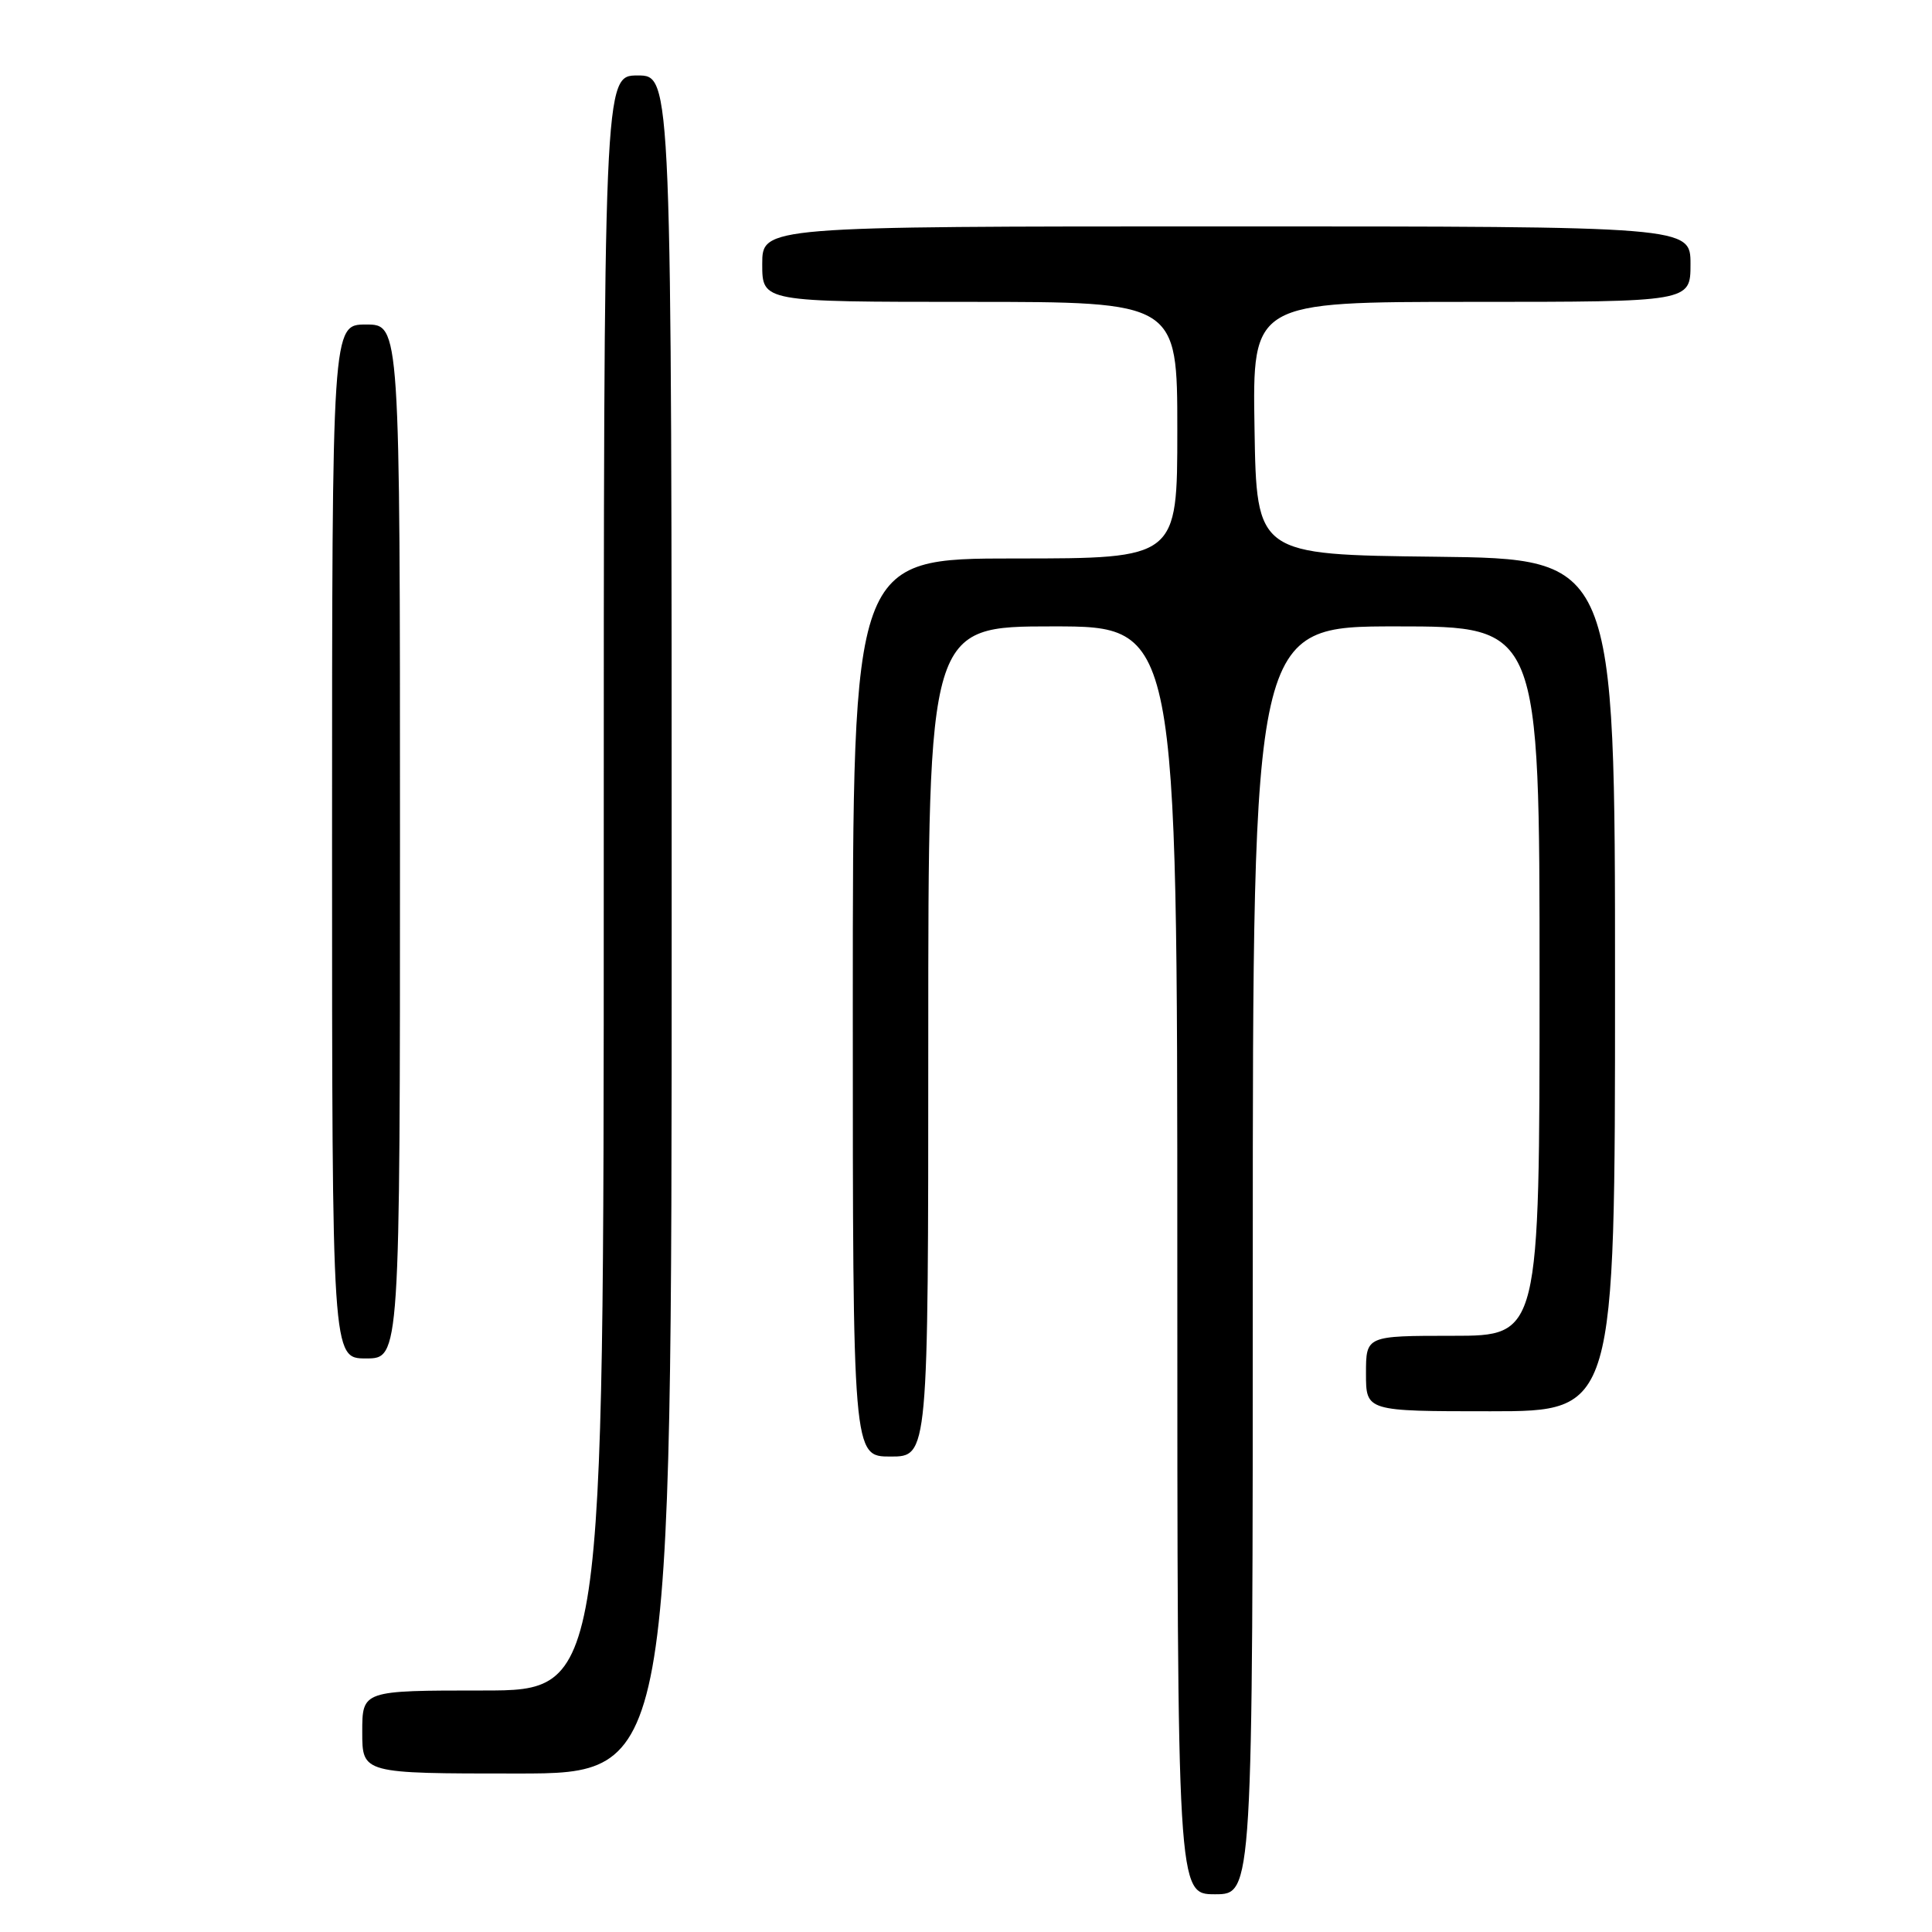 <?xml version="1.0" encoding="UTF-8" standalone="no"?>
<!DOCTYPE svg PUBLIC "-//W3C//DTD SVG 1.1//EN" "http://www.w3.org/Graphics/SVG/1.1/DTD/svg11.dtd" >
<svg xmlns="http://www.w3.org/2000/svg" xmlns:xlink="http://www.w3.org/1999/xlink" version="1.1" viewBox="0 0 256 256">
 <g >
 <path fill="currentColor"
d=" M 166.00 167.00 C 166.00 83.00 166.00 83.00 185.00 83.00 C 204.00 83.00 204.00 83.00 204.00 130.00 C 204.00 177.00 204.00 177.00 192.50 177.00 C 181.00 177.00 181.00 177.00 181.00 182.00 C 181.00 187.00 181.00 187.00 197.50 187.00 C 214.00 187.00 214.00 187.00 214.00 130.52 C 214.00 74.04 214.00 74.04 190.25 73.77 C 166.50 73.50 166.50 73.50 166.23 56.75 C 165.95 40.00 165.95 40.00 194.98 40.00 C 224.00 40.00 224.00 40.00 224.00 35.00 C 224.00 30.00 224.00 30.00 162.50 30.00 C 101.00 30.00 101.00 30.00 101.00 35.00 C 101.00 40.00 101.00 40.00 128.50 40.00 C 156.00 40.00 156.00 40.00 156.00 57.00 C 156.00 74.00 156.00 74.00 134.50 74.00 C 113.00 74.00 113.00 74.00 113.00 133.50 C 113.00 193.00 113.00 193.00 118.00 193.00 C 123.00 193.00 123.00 193.00 123.00 138.00 C 123.00 83.00 123.00 83.00 139.50 83.00 C 156.00 83.00 156.00 83.00 156.00 167.00 C 156.00 251.00 156.00 251.00 161.00 251.00 C 166.00 251.00 166.00 251.00 166.00 167.00 Z  M 89.00 122.50 C 89.00 10.00 89.00 10.00 84.50 10.00 C 80.00 10.00 80.00 10.00 80.00 117.00 C 80.00 224.00 80.00 224.00 64.00 224.00 C 48.00 224.00 48.00 224.00 48.00 229.50 C 48.00 235.00 48.00 235.00 68.50 235.00 C 89.00 235.00 89.00 235.00 89.00 122.50 Z  M 53.00 111.50 C 53.00 43.00 53.00 43.00 48.50 43.00 C 44.00 43.00 44.00 43.00 44.00 111.50 C 44.00 180.00 44.00 180.00 48.50 180.00 C 53.00 180.00 53.00 180.00 53.00 111.50 Z "/>
</g>
</svg>